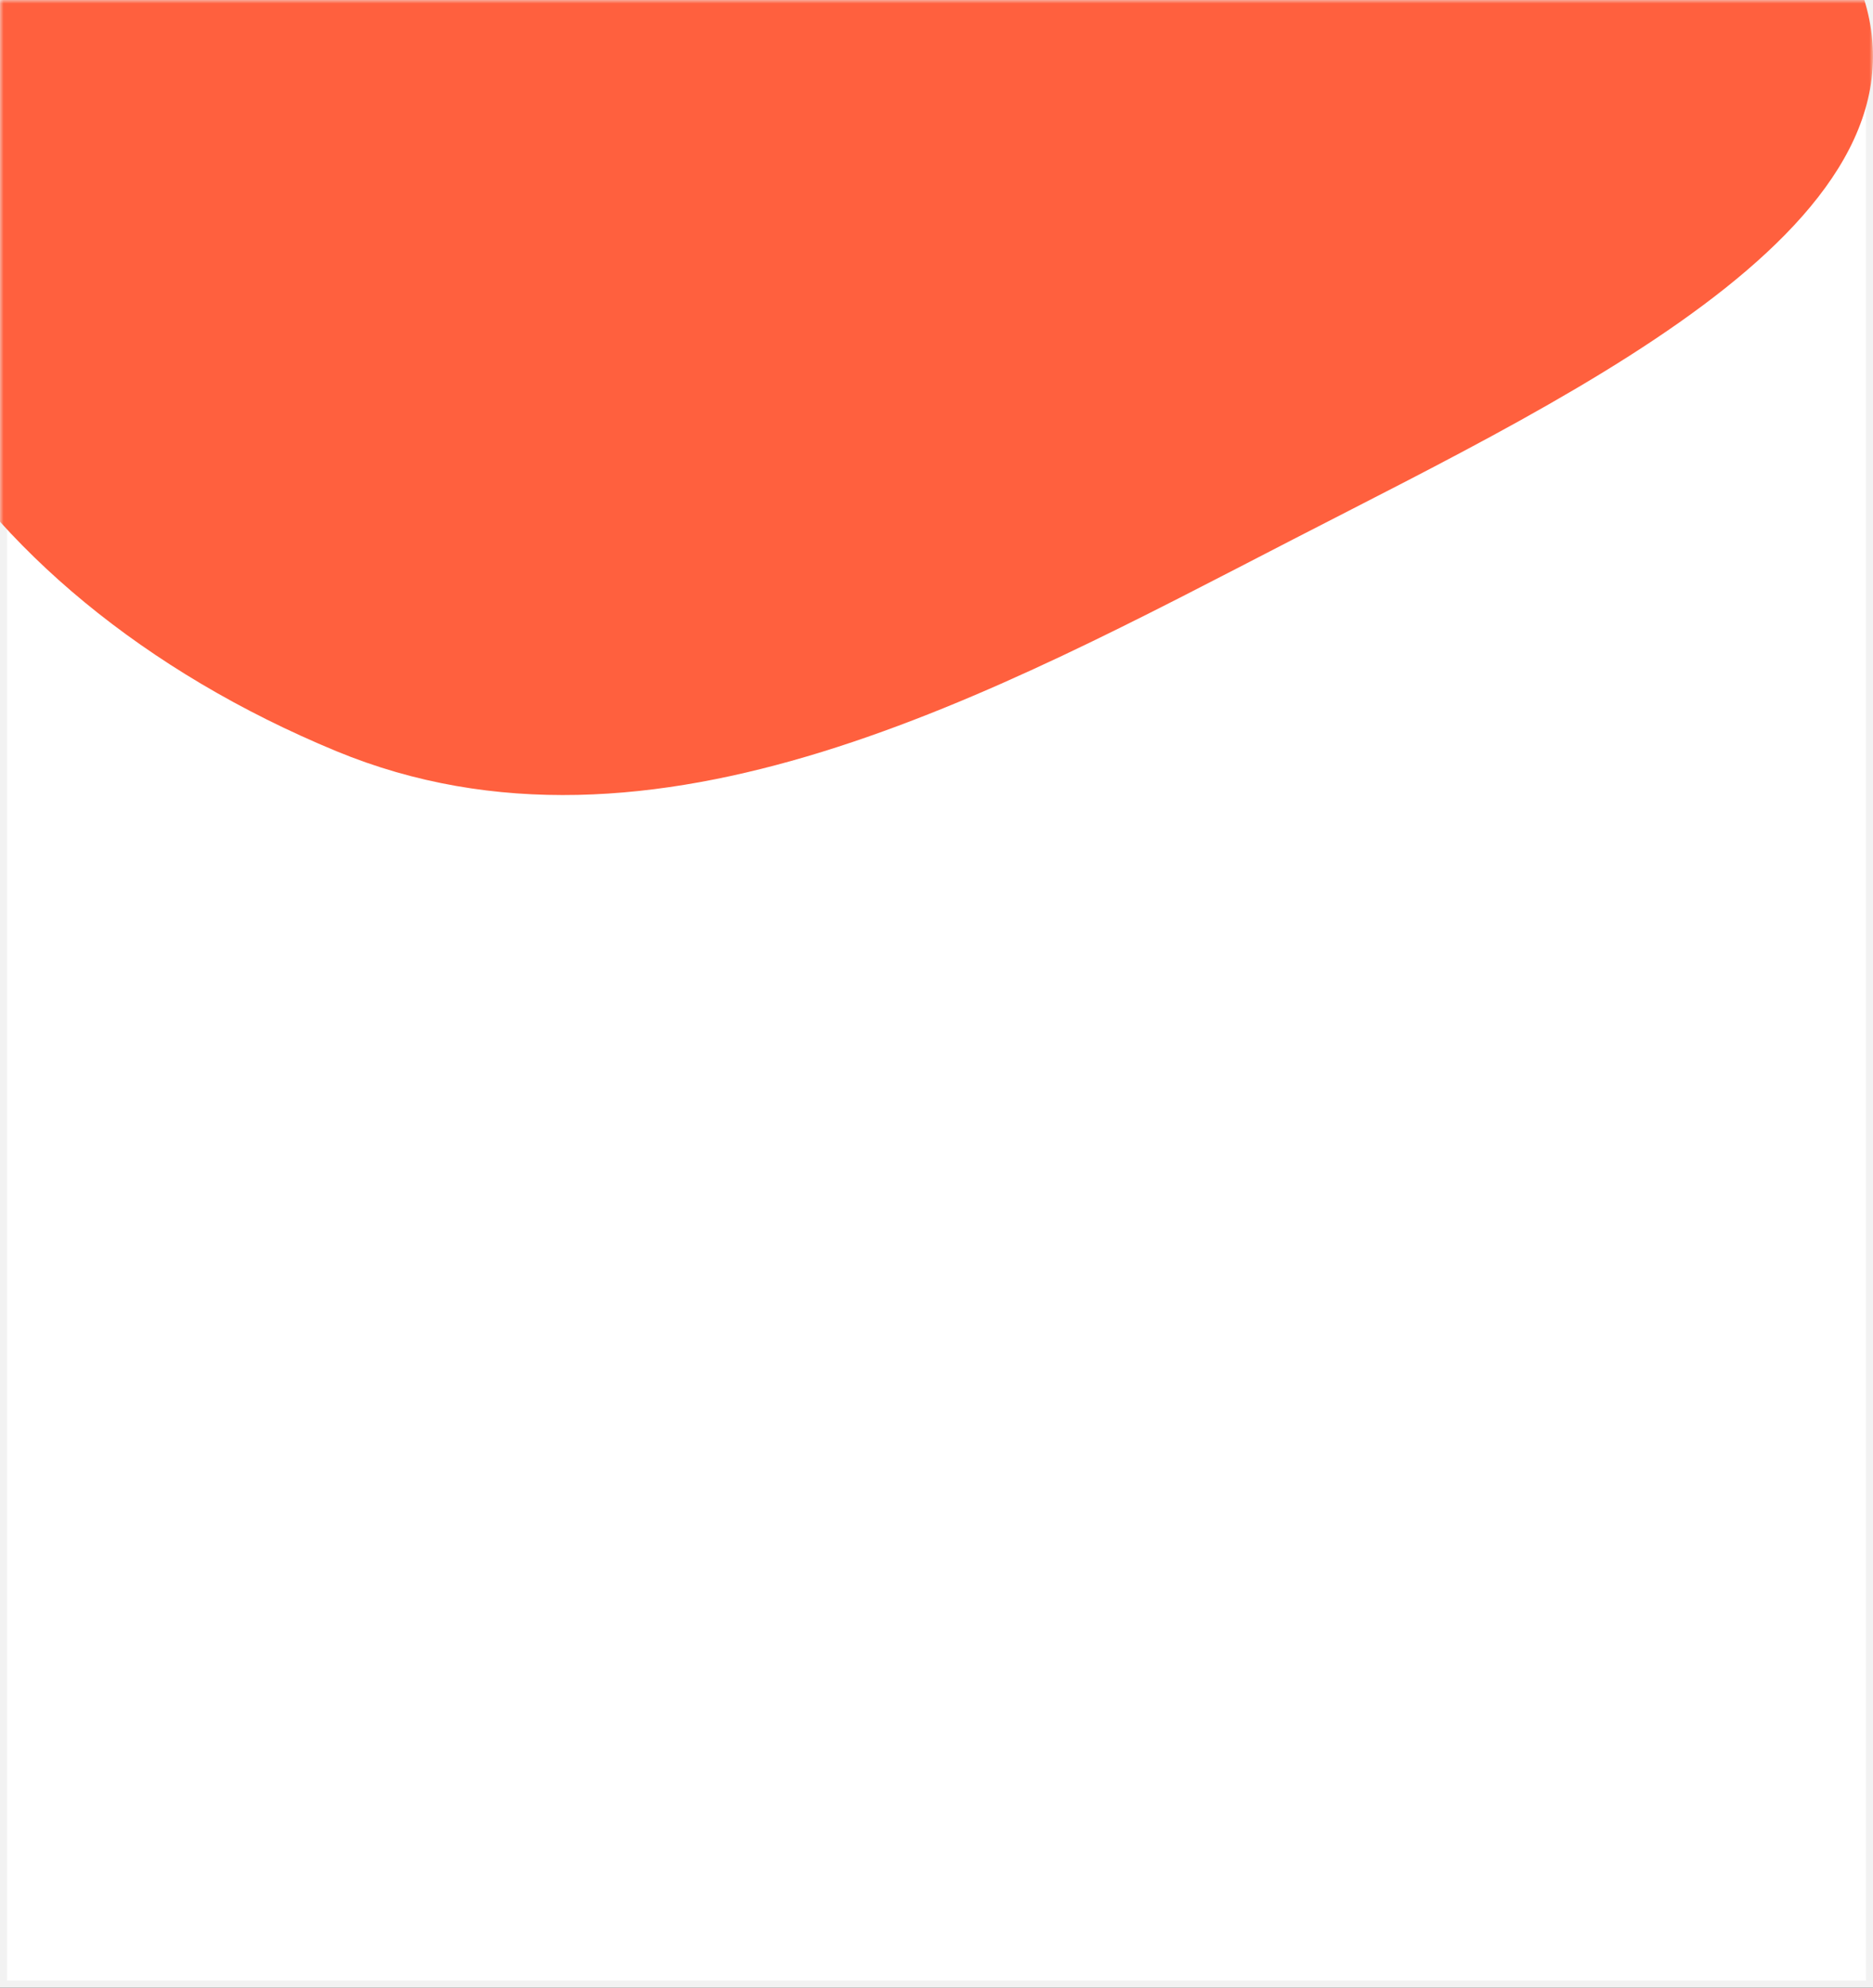 <svg width="264" height="280" viewBox="0 0 264 280" fill="none" xmlns="http://www.w3.org/2000/svg">
<rect x="0" y="0" width="264" height="280" fill="#333333" stroke="none"/>
<rect x="0.5" y="0.5" width="263" height="279" fill="white" stroke="#F2F2F2"/>
<mask id="mask0_2110_1512" style="mask-type:alpha" maskUnits="userSpaceOnUse" x="0" y="0" width="264" height="280">
<rect width="264" height="280" fill="#56CCF2"/>
</mask>
<g mask="url(#mask0_2110_1512)">
<path fill-rule="evenodd" clip-rule="evenodd" d="M261.131 -4.259C277.008 29.672 223.692 54.643 182.256 75.984C140.345 97.568 92.071 124.278 47.398 105.815C-6.569 83.512 -36.164 35.919 -13.093 -4.75C7.129 -40.395 73.782 -38.034 128.949 -37.935C180.916 -37.842 245.114 -38.487 261.131 -4.259Z" fill="#FF603E"/>
</g>
</svg>
